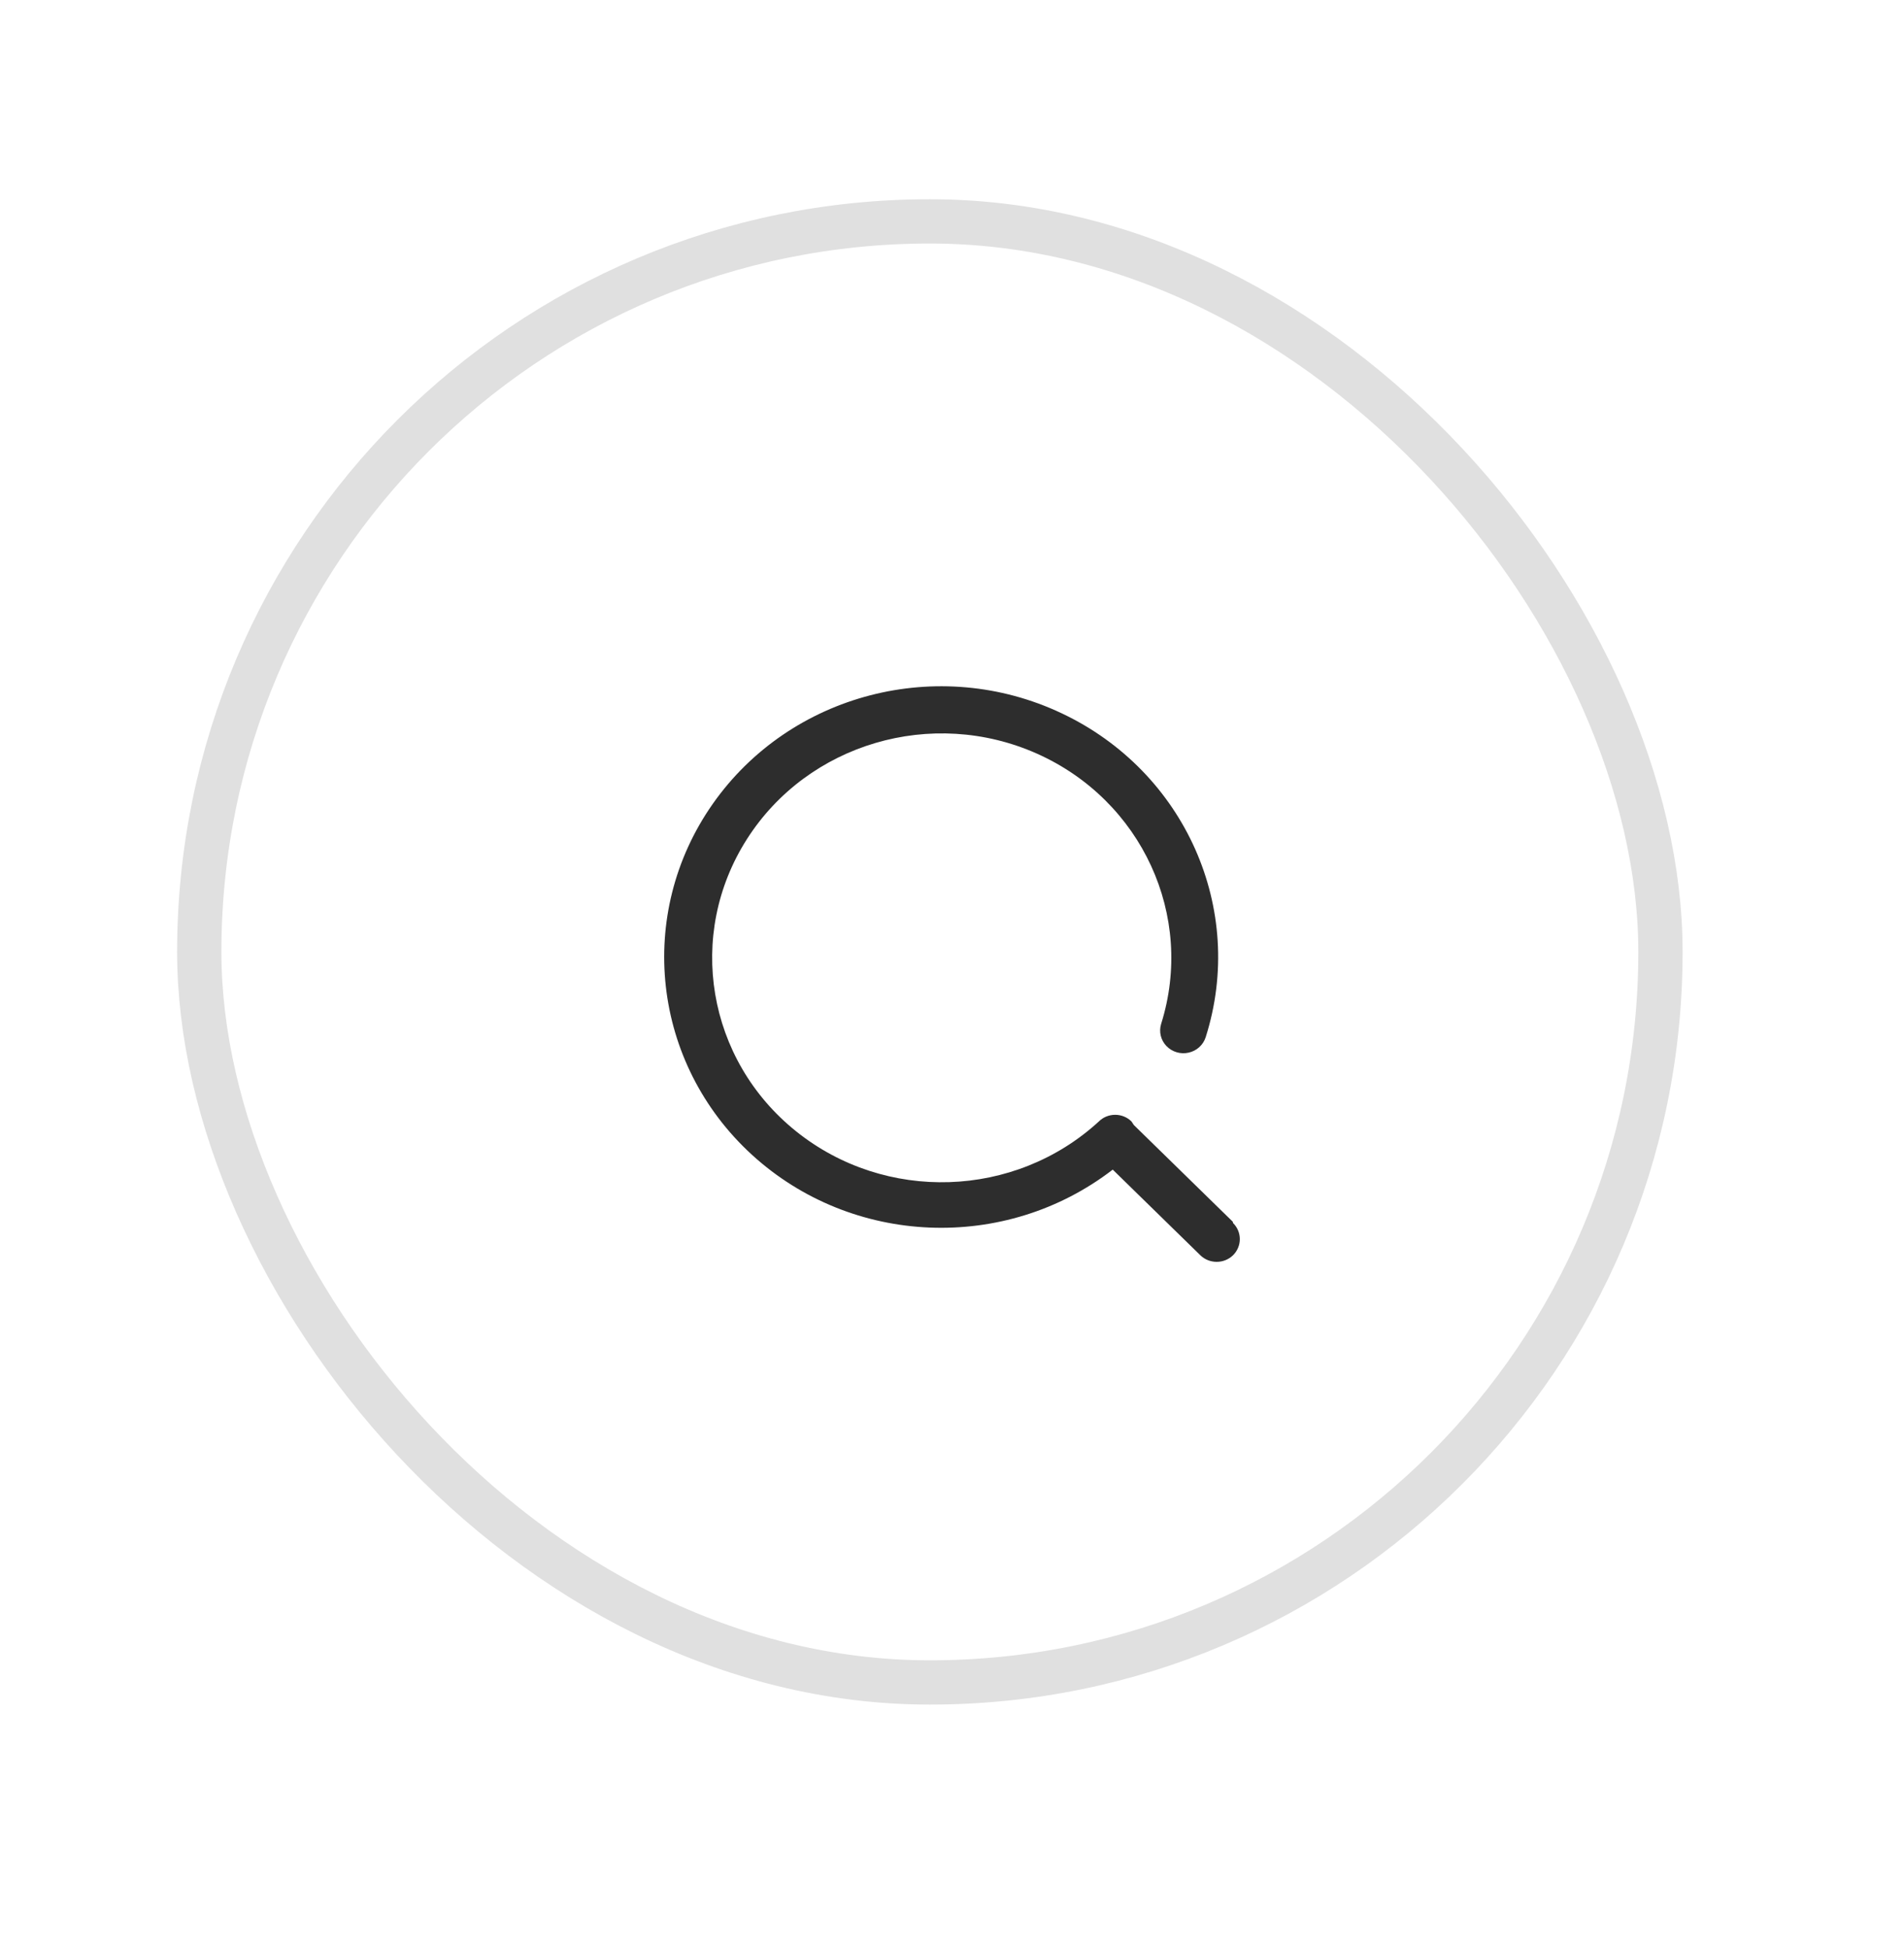 <svg width="43" height="44" viewBox="0 0 43 44" fill="none" xmlns="http://www.w3.org/2000/svg">
<g filter="url(#filter0_d_59_16)">
<rect x="4" y="0.5" width="34" height="34" rx="17.5"/>
<rect x="4.5" y="1" width="33" height="33" rx="17" stroke="#E0E0E0"/>
<path d="M27.841 23.594L25.607 21.41L25.554 21.33C25.457 21.233 25.324 21.179 25.185 21.179C25.046 21.179 24.913 21.233 24.816 21.33C22.917 23.072 19.991 23.167 17.978 21.551C15.966 19.936 15.491 17.112 16.869 14.952C18.247 12.791 21.05 11.966 23.419 13.022C25.788 14.079 26.988 16.689 26.224 19.123C26.169 19.299 26.213 19.49 26.342 19.625C26.47 19.759 26.662 19.817 26.845 19.775C27.028 19.734 27.175 19.6 27.23 19.424C28.145 16.537 26.764 13.429 23.98 12.112C21.197 10.794 17.848 11.663 16.098 14.155C14.348 16.648 14.724 20.016 16.982 22.082C19.24 24.147 22.702 24.289 25.13 22.417L27.108 24.351C27.312 24.55 27.643 24.55 27.847 24.351C28.051 24.149 28.051 23.824 27.847 23.623L27.841 23.594Z" fill="#2D2D2D"/>
</g>
<defs>
<filter id="filter0_d_59_16" x="0" y="0.5" width="43" height="43" filterUnits="userSpaceOnUse" color-interpolation-filters="sRGB">
<feFlood flood-opacity="0" result="BackgroundImageFix"/>
<feColorMatrix in="SourceAlpha" type="matrix" values="0 0 0 0 0 0 0 0 0 0 0 0 0 0 0 0 0 0 127 0" result="hardAlpha"/>
<feOffset dy="4"/>
<feGaussianBlur stdDeviation="2"/>
<feComposite in2="hardAlpha" operator="out"/>
<feColorMatrix type="matrix" values="0 0 0 0 0 0 0 0 0 0 0 0 0 0 0 0 0 0 0.05 0"/>
<feBlend mode="multiply" in2="BackgroundImageFix" result="effect1_dropShadow_59_16"/>
<feBlend mode="normal" in="SourceGraphic" in2="effect1_dropShadow_59_16" result="shape"/>
</filter>
</defs>
</svg>
